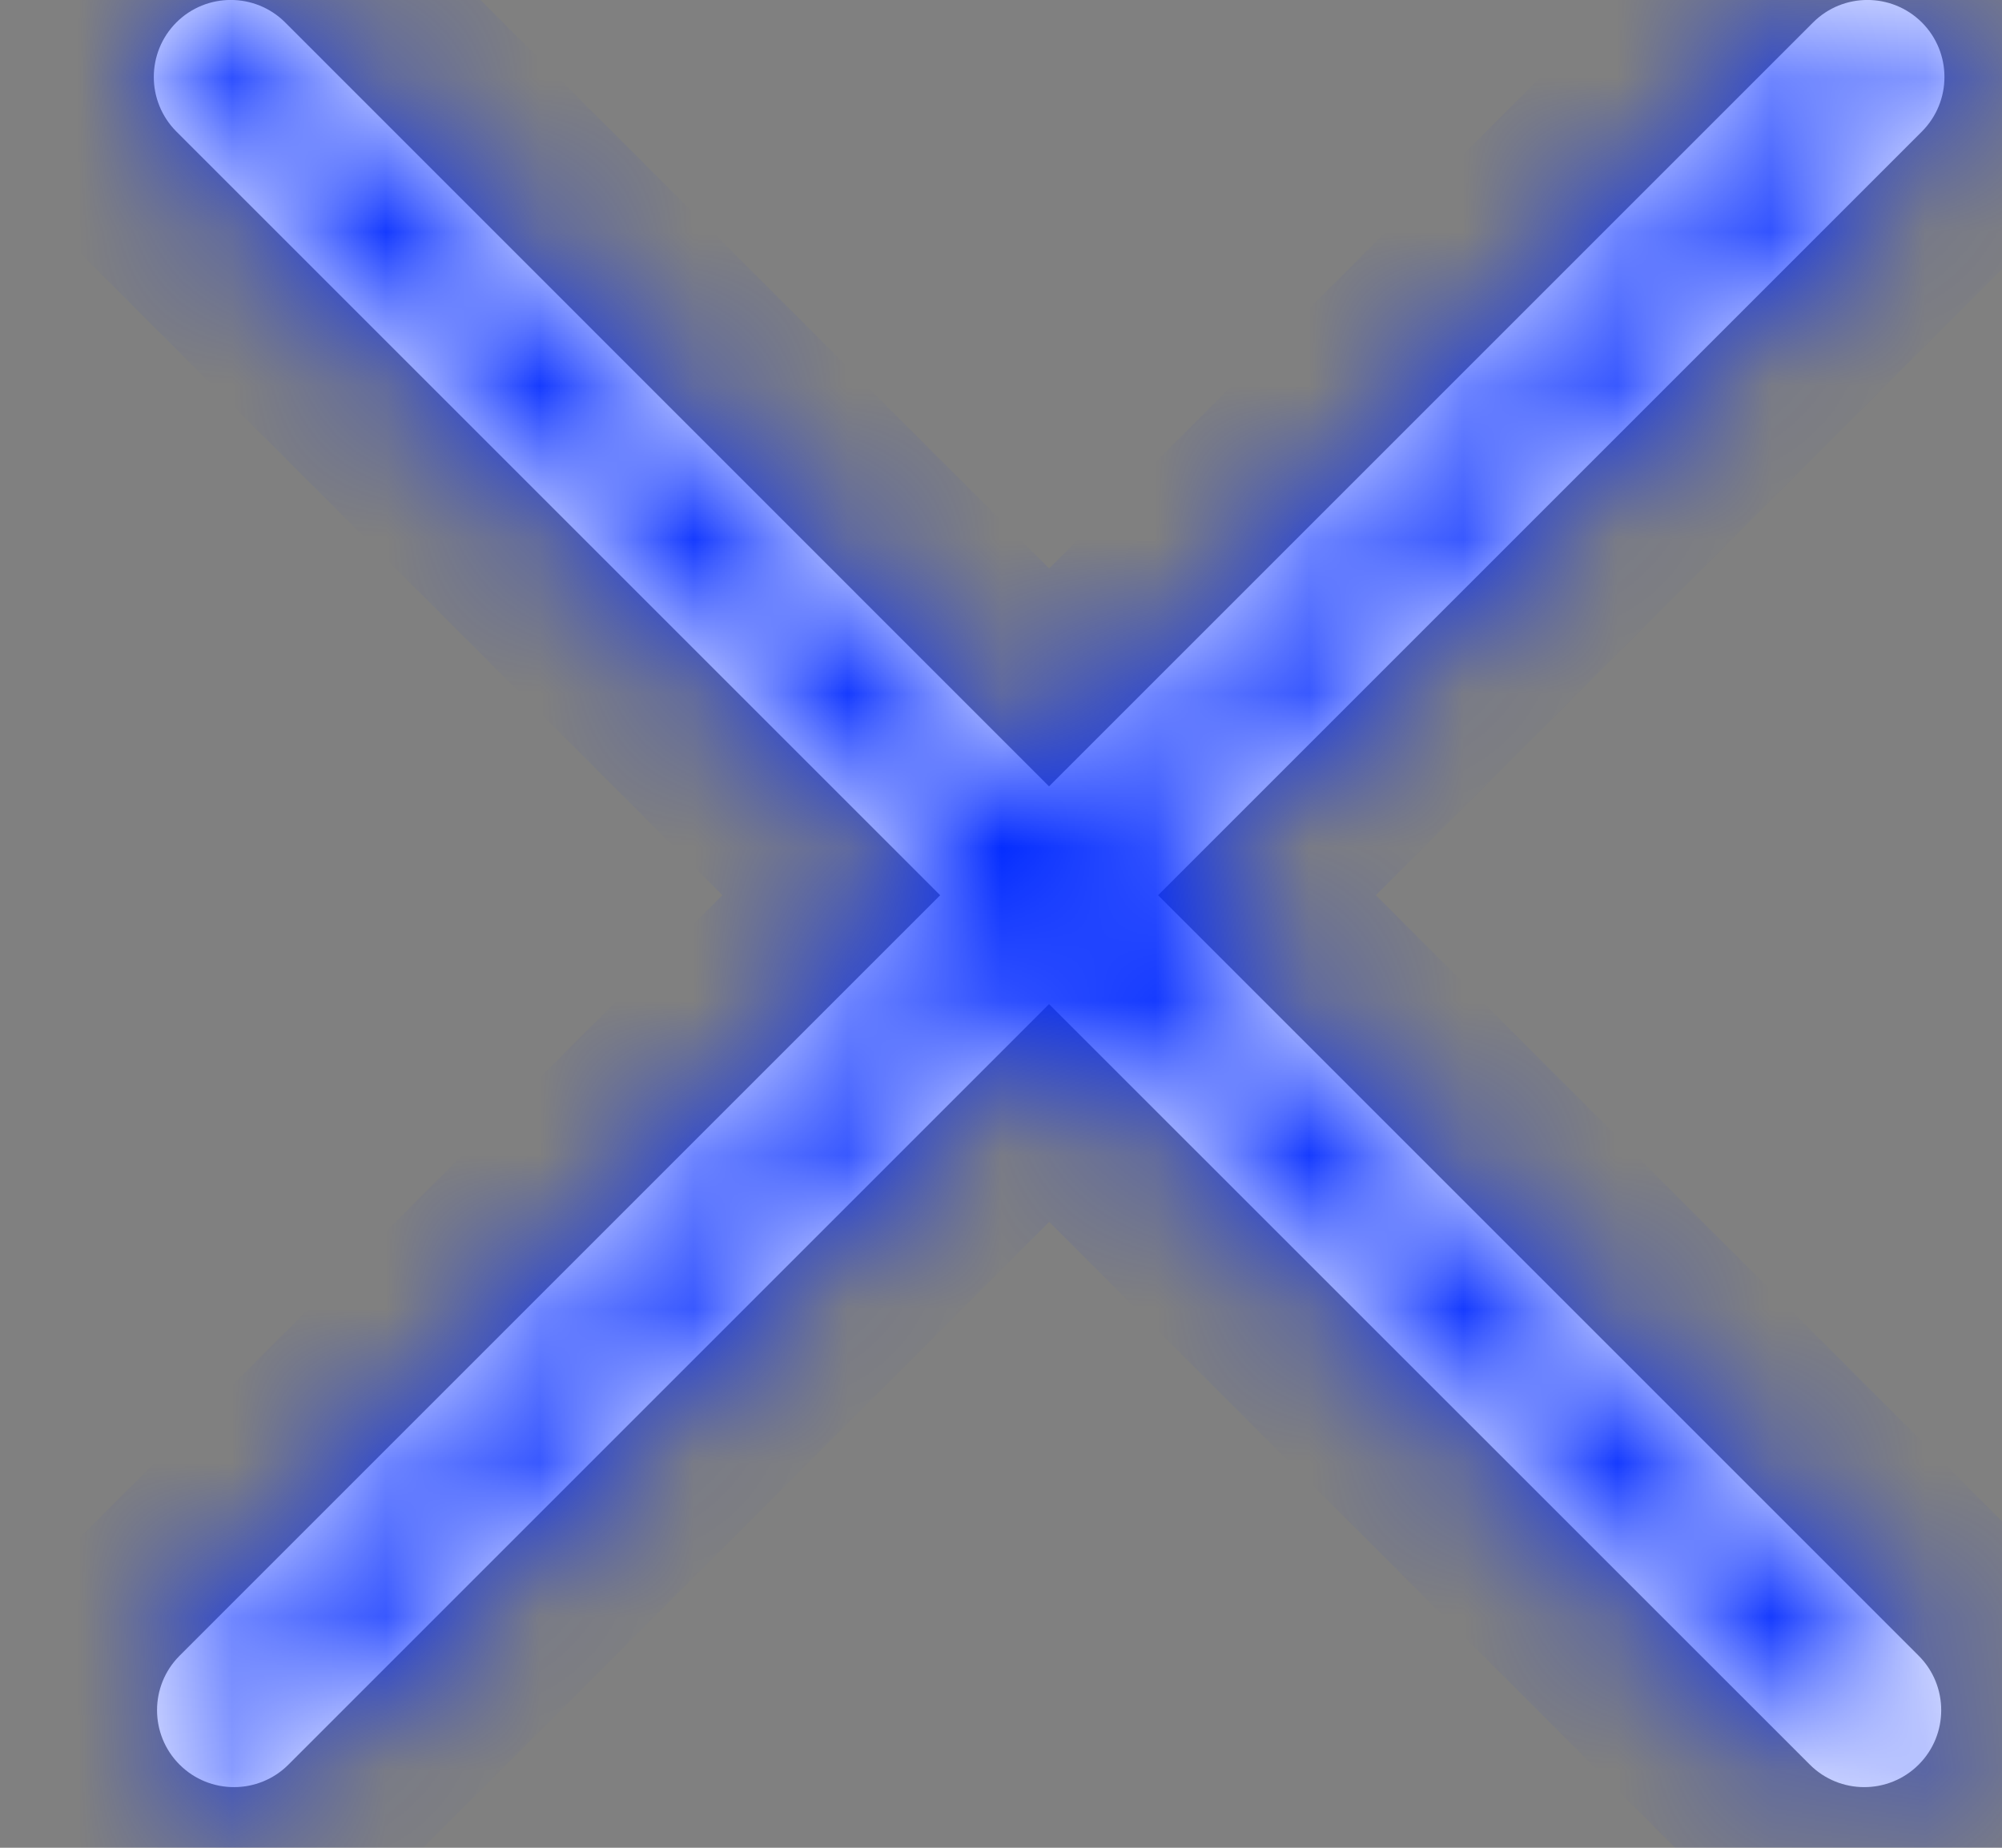 <svg width="13" height="12" viewBox="0 0 13 12" fill="none" xmlns="http://www.w3.org/2000/svg">
<rect x="0" y="0" width="13" height="12" fill="#808080" stroke="none"/>
<mask id="path-2-inside-1" fill="white">
<path fill-rule="evenodd" clip-rule="evenodd" d="M12.459 10.753C12.654 10.948 12.654 11.265 12.459 11.46C12.264 11.655 11.947 11.655 11.752 11.46L6.812 6.521L1.873 11.46C1.678 11.655 1.361 11.655 1.166 11.46C0.971 11.265 0.971 10.948 1.166 10.753L6.105 5.814L1.145 0.854C0.95 0.658 0.95 0.342 1.145 0.146C1.34 -0.049 1.657 -0.049 1.852 0.146L6.812 5.107L11.773 0.146C11.968 -0.049 12.284 -0.049 12.48 0.146C12.675 0.342 12.675 0.658 12.48 0.854L7.52 5.814L12.459 10.753Z"/>
</mask>
<path fill-rule="evenodd" clip-rule="evenodd" d="M12.459 10.753C12.654 10.948 12.654 11.265 12.459 11.46C12.264 11.655 11.947 11.655 11.752 11.46L6.812 6.521L1.873 11.46C1.678 11.655 1.361 11.655 1.166 11.46C0.971 11.265 0.971 10.948 1.166 10.753L6.105 5.814L1.145 0.854C0.95 0.658 0.95 0.342 1.145 0.146C1.34 -0.049 1.657 -0.049 1.852 0.146L6.812 5.107L11.773 0.146C11.968 -0.049 12.284 -0.049 12.48 0.146C12.675 0.342 12.675 0.658 12.48 0.854L7.52 5.814L12.459 10.753Z" fill="white"/>
<path d="M11.752 11.46L11.045 12.167L11.752 11.46ZM6.812 6.521L7.52 5.814L6.812 5.107L6.105 5.814L6.812 6.521ZM1.873 11.46L2.58 12.167H2.58L1.873 11.46ZM1.166 11.46L0.459 12.167L0.459 12.167L1.166 11.46ZM1.166 10.753L0.459 10.046L0.459 10.046L1.166 10.753ZM6.105 5.814L6.812 6.521L7.52 5.814L6.812 5.107L6.105 5.814ZM1.145 0.854L0.438 1.561H0.438L1.145 0.854ZM1.145 0.146L1.852 0.854L1.852 0.854L1.145 0.146ZM1.852 0.146L2.559 -0.561L2.559 -0.561L1.852 0.146ZM6.812 5.107L6.105 5.814L6.812 6.521L7.52 5.814L6.812 5.107ZM11.773 0.146L11.066 -0.561L11.066 -0.561L11.773 0.146ZM12.48 0.146L13.187 -0.561L13.187 -0.561L12.48 0.146ZM12.48 0.854L13.187 1.561L13.187 1.561L12.48 0.854ZM7.52 5.814L6.812 5.107L6.105 5.814L6.812 6.521L7.52 5.814ZM13.166 12.167C13.752 11.582 13.752 10.632 13.166 10.046L11.752 11.46C11.557 11.265 11.557 10.948 11.752 10.753L13.166 12.167ZM11.045 12.167C11.63 12.753 12.58 12.753 13.166 12.167L11.752 10.753C11.947 10.558 12.264 10.558 12.459 10.753L11.045 12.167ZM6.105 7.228L11.045 12.167L12.459 10.753L7.52 5.814L6.105 7.228ZM6.105 5.814L1.166 10.753L2.58 12.167L7.52 7.228L6.105 5.814ZM1.166 10.753C1.361 10.558 1.678 10.558 1.873 10.753L0.459 12.167C1.045 12.753 1.994 12.753 2.58 12.167L1.166 10.753ZM1.873 10.753C2.068 10.948 2.068 11.265 1.873 11.46L0.459 10.046C-0.127 10.632 -0.127 11.582 0.459 12.167L1.873 10.753ZM1.873 11.46L6.812 6.521L5.398 5.107L0.459 10.046L1.873 11.46ZM0.438 1.561L5.398 6.521L6.812 5.107L1.852 0.146L0.438 1.561ZM0.438 -0.561C-0.148 0.025 -0.148 0.975 0.438 1.561L1.852 0.146C2.048 0.342 2.048 0.658 1.852 0.854L0.438 -0.561ZM2.559 -0.561C1.974 -1.146 1.024 -1.146 0.438 -0.561L1.852 0.854C1.657 1.049 1.34 1.049 1.145 0.854L2.559 -0.561ZM7.52 4.399L2.559 -0.561L1.145 0.854L6.105 5.814L7.52 4.399ZM7.52 5.814L12.48 0.854L11.066 -0.561L6.105 4.399L7.52 5.814ZM12.48 0.854C12.284 1.049 11.968 1.049 11.773 0.854L13.187 -0.561C12.601 -1.146 11.651 -1.146 11.066 -0.561L12.48 0.854ZM11.773 0.854C11.577 0.658 11.577 0.342 11.773 0.146L13.187 1.561C13.773 0.975 13.773 0.025 13.187 -0.561L11.773 0.854ZM11.773 0.146L6.812 5.107L8.227 6.521L13.187 1.561L11.773 0.146ZM13.166 10.046L8.227 5.107L6.812 6.521L11.752 11.46L13.166 10.046Z" fill="#0029FF" mask="url(#path-2-inside-1)"/>
</svg>
